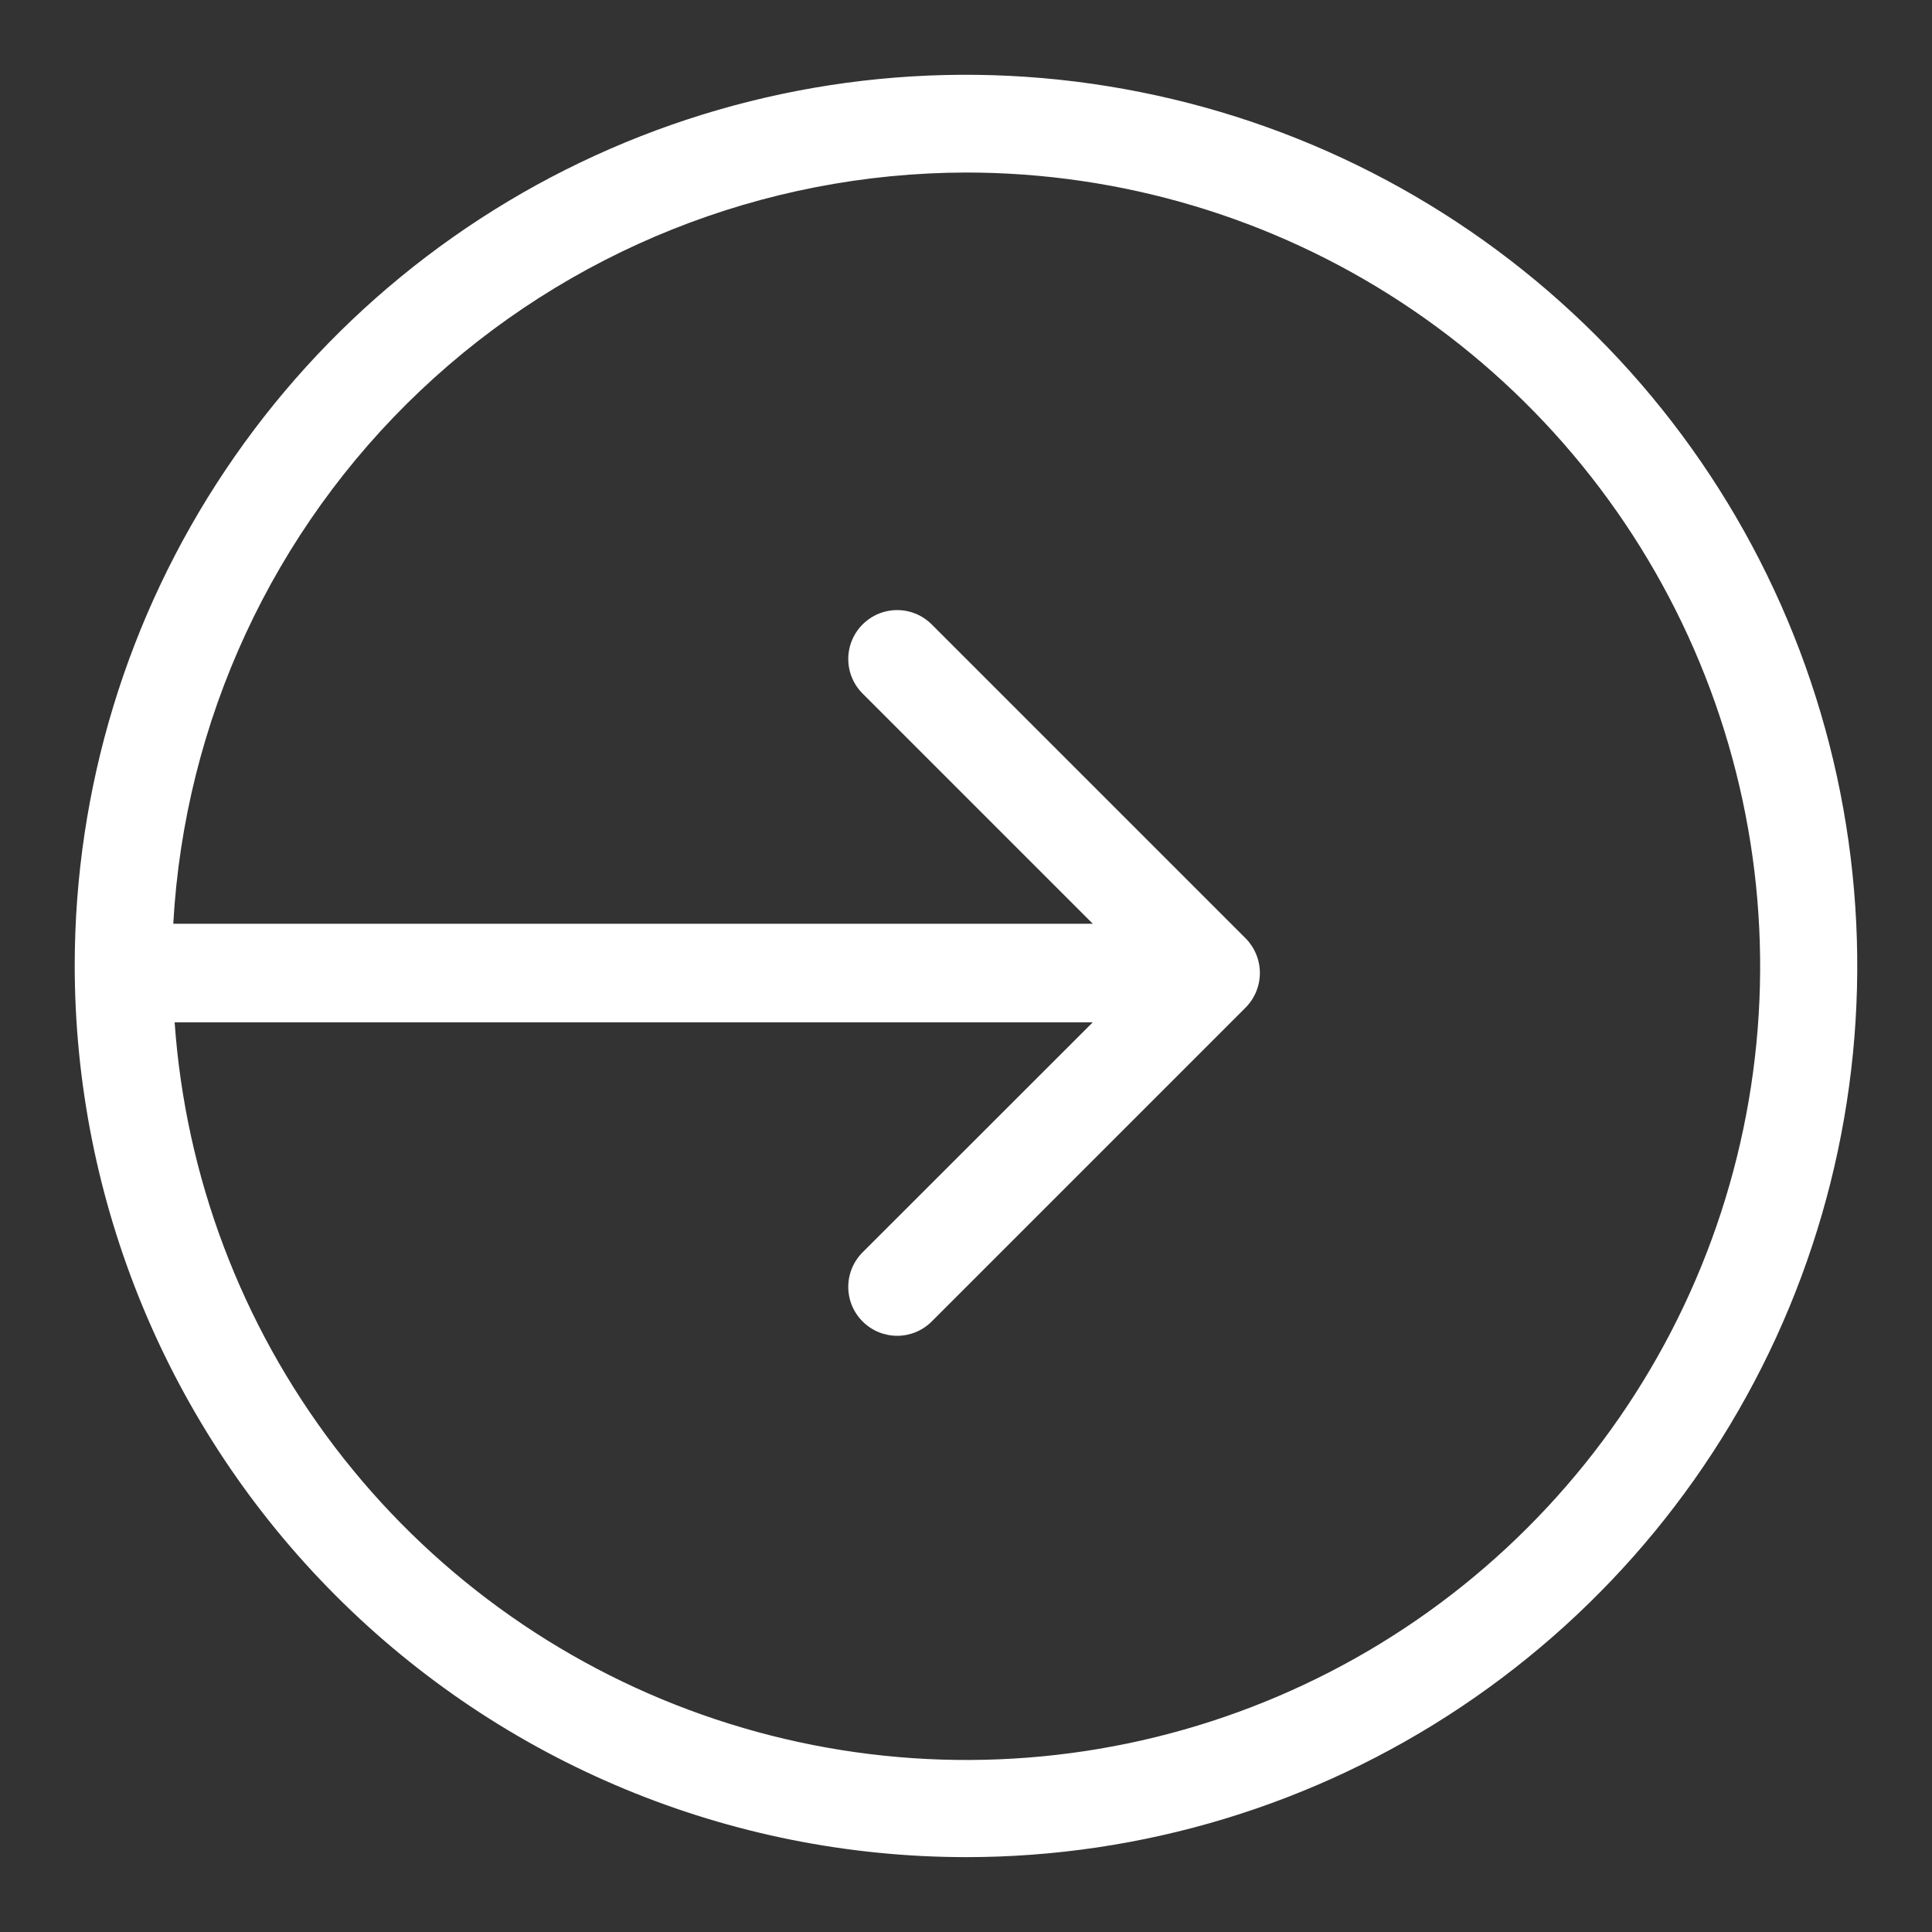<?xml version="1.0" encoding="utf-8"?>
<!-- Generator: Adobe Illustrator 28.2.0, SVG Export Plug-In . SVG Version: 6.00 Build 0)  -->
<svg version="1.1" id="Layer_1" xmlns="http://www.w3.org/2000/svg" xmlns:xlink="http://www.w3.org/1999/xlink" x="0px" y="0px"
	 viewBox="0 0 128 128" style="enable-background:new 0 0 128 128;" xml:space="preserve">
<rect x="0" y="0" width="128" height="128" fill="#333333" stroke="none"/>
<style type="text/css">
	.st0{fill:#FFFFFF;}
	.st1{fill:#141414;}
</style>
<g>
	<path class="st0" d="M64,123.04c11.68,0,23.09-3.46,32.8-9.95c9.71-6.49,17.28-15.7,21.75-26.49c4.47-10.79,5.64-22.65,3.37-34.11
		c-2.27-11.45-7.89-21.97-16.15-30.23C97.52,14.01,87.01,8.38,75.55,6.1C64.1,3.81,52.23,4.97,41.44,9.43
		c-10.79,4.46-20.02,12.02-26.51,21.72c-6.5,9.7-9.97,21.11-9.98,32.79c0,15.66,6.22,30.69,17.29,41.77
		C33.31,116.8,48.33,123.03,64,123.04z M64,11.43c10.24,0,20.27,2.98,28.84,8.6s15.31,13.61,19.4,23
		c4.09,9.39,5.35,19.77,3.62,29.87c-1.73,10.1-6.37,19.47-13.35,26.96c-6.98,7.5-16,12.79-25.95,15.23
		c-9.95,2.44-20.4,1.92-30.05-1.49c-9.66-3.41-18.11-9.57-24.32-17.72s-9.9-17.93-10.62-28.15H72.4L57.15,82.97
		c-0.61,0.61-0.95,1.43-0.95,2.29c0,0.86,0.34,1.68,0.95,2.29c0.61,0.61,1.43,0.95,2.29,0.95c0.86,0,1.68-0.34,2.29-0.95l20.8-20.8
		c0.6-0.61,0.94-1.43,0.94-2.29c0-0.86-0.34-1.68-0.94-2.29l-20.8-20.8c-0.61-0.61-1.43-0.95-2.29-0.95c-0.86,0-1.68,0.34-2.29,0.95
		s-0.95,1.43-0.95,2.29c0,0.86,0.34,1.68,0.95,2.29L72.4,61.2H11.48c0.75-13.43,6.6-26.07,16.37-35.32S50.55,11.46,64,11.43z"/>
</g>
</svg>
